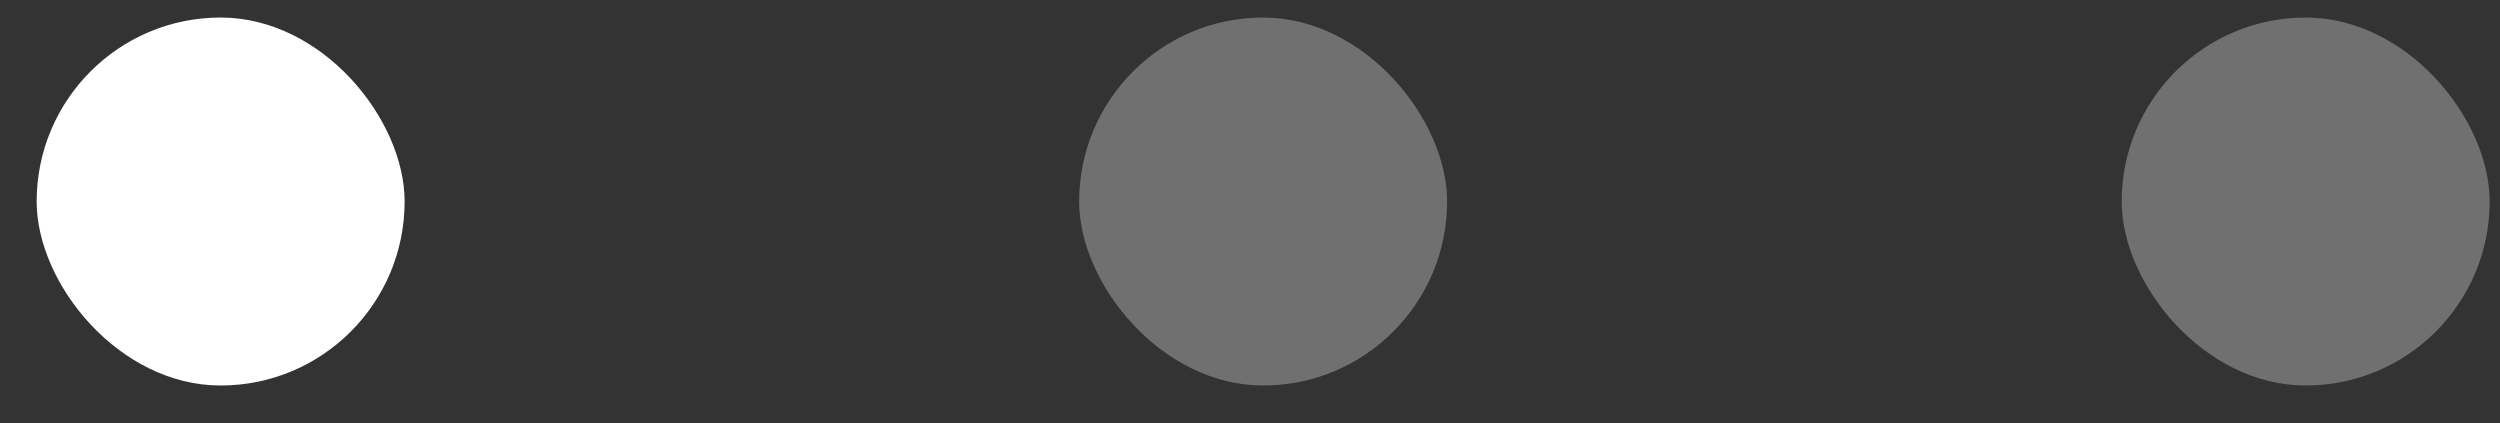 <svg width="65" height="11" viewBox="0 0 65 11" fill="none" xmlns="http://www.w3.org/2000/svg">
<rect x="0" y="0" width="65" height="11" fill="#333333" stroke="none"/>
<rect x="55.164" y="0.456" width="9.567" height="9.567" rx="4.783" fill="white" fill-opacity="0.3"/>
<rect x="28.058" y="0.456" width="9.567" height="9.567" rx="4.783" fill="white" fill-opacity="0.3"/>
<rect x="0.953" y="0.456" width="9.567" height="9.567" rx="4.783" fill="white"/>
</svg>
